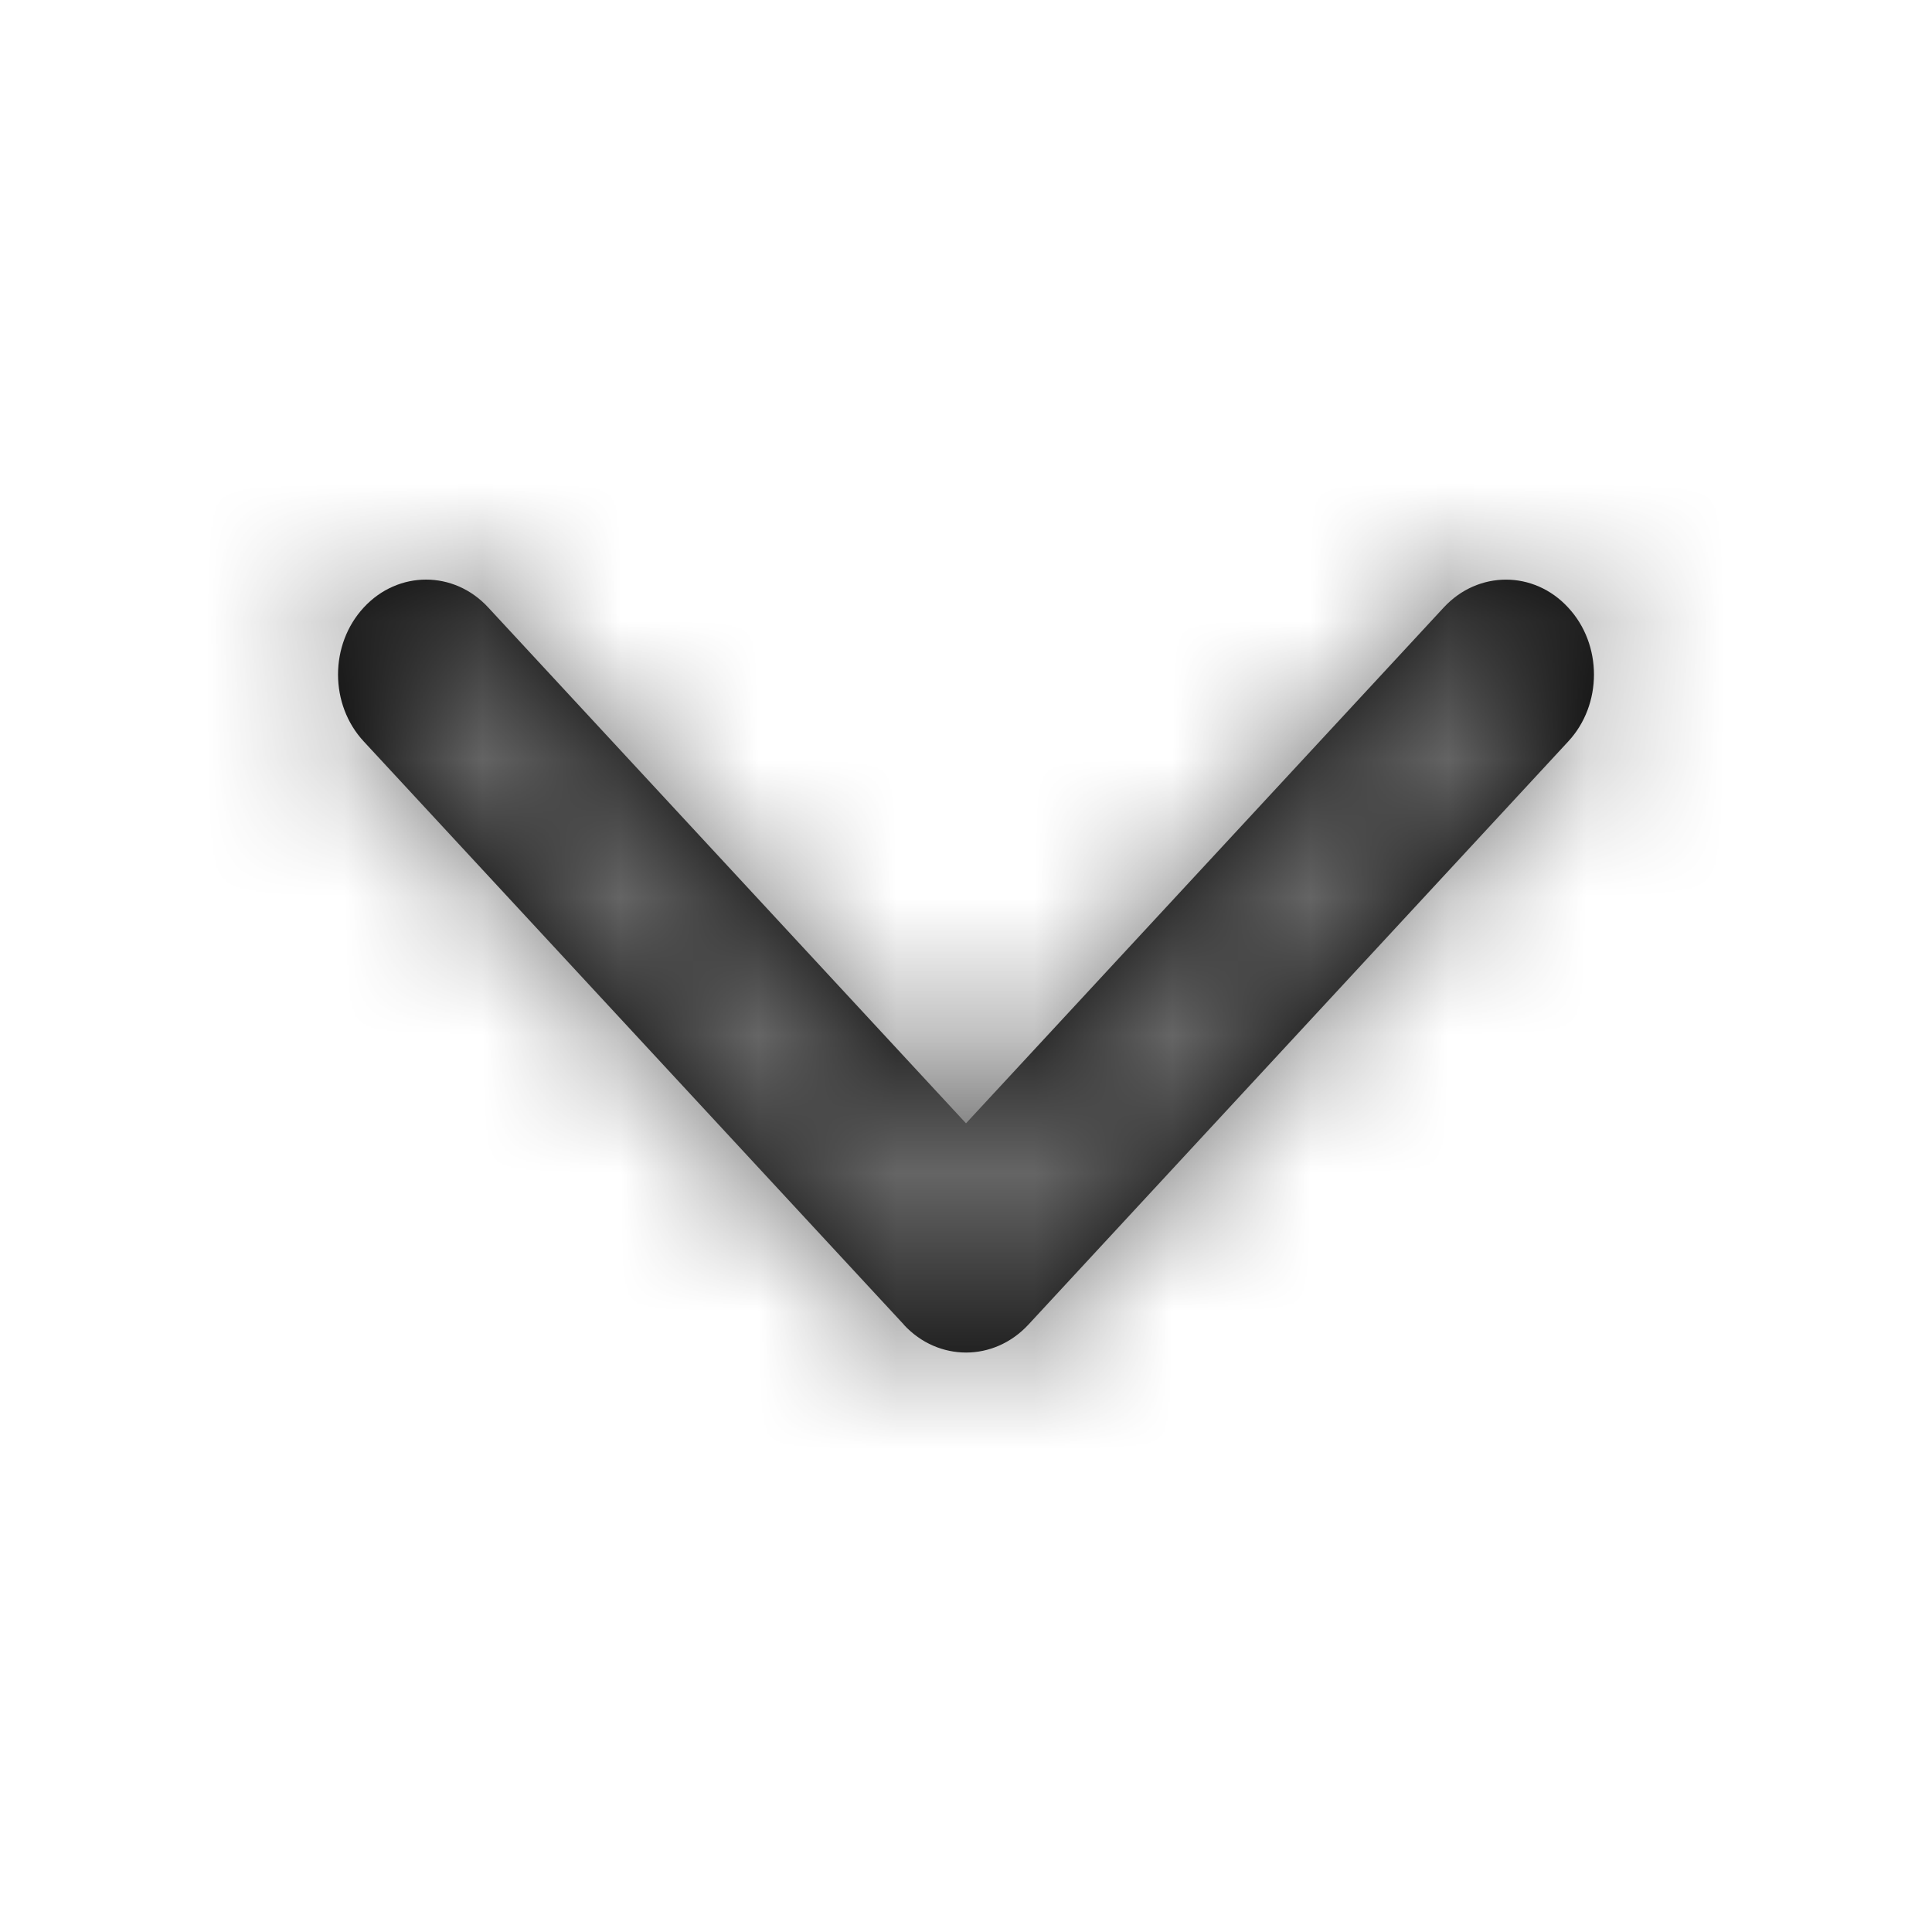 <svg xmlns="http://www.w3.org/2000/svg" xmlns:xlink="http://www.w3.org/1999/xlink" width="14" height="14" viewBox="0 0 14 14">
    <defs>
        <path id="prefix__a" d="M5.599 5.45L1.374 9.363c-.268.25-.704.25-.973 0-.268-.249-.268-.652 0-.9L4.14 5 .402 1.538C.133 1.289.133.885.402.637c.268-.25.704-.25.972 0L5.6 4.549c.134.125.201.288.201.45 0 .164-.067.327-.201.451z"/>
    </defs>
    <g fill="none" fill-rule="evenodd" transform="rotate(90 4 8)">
        <mask id="prefix__b" fill="#fff">
            <use xlink:href="#prefix__a"/>
        </mask>
        <use fill="#000" fill-rule="nonzero" xlink:href="#prefix__a"/>
        <g fill="#666" mask="url(#prefix__b)">
            <path d="M0 0H14V14H0z" transform="translate(-4 -2)"/>
        </g>
    </g>
</svg>
